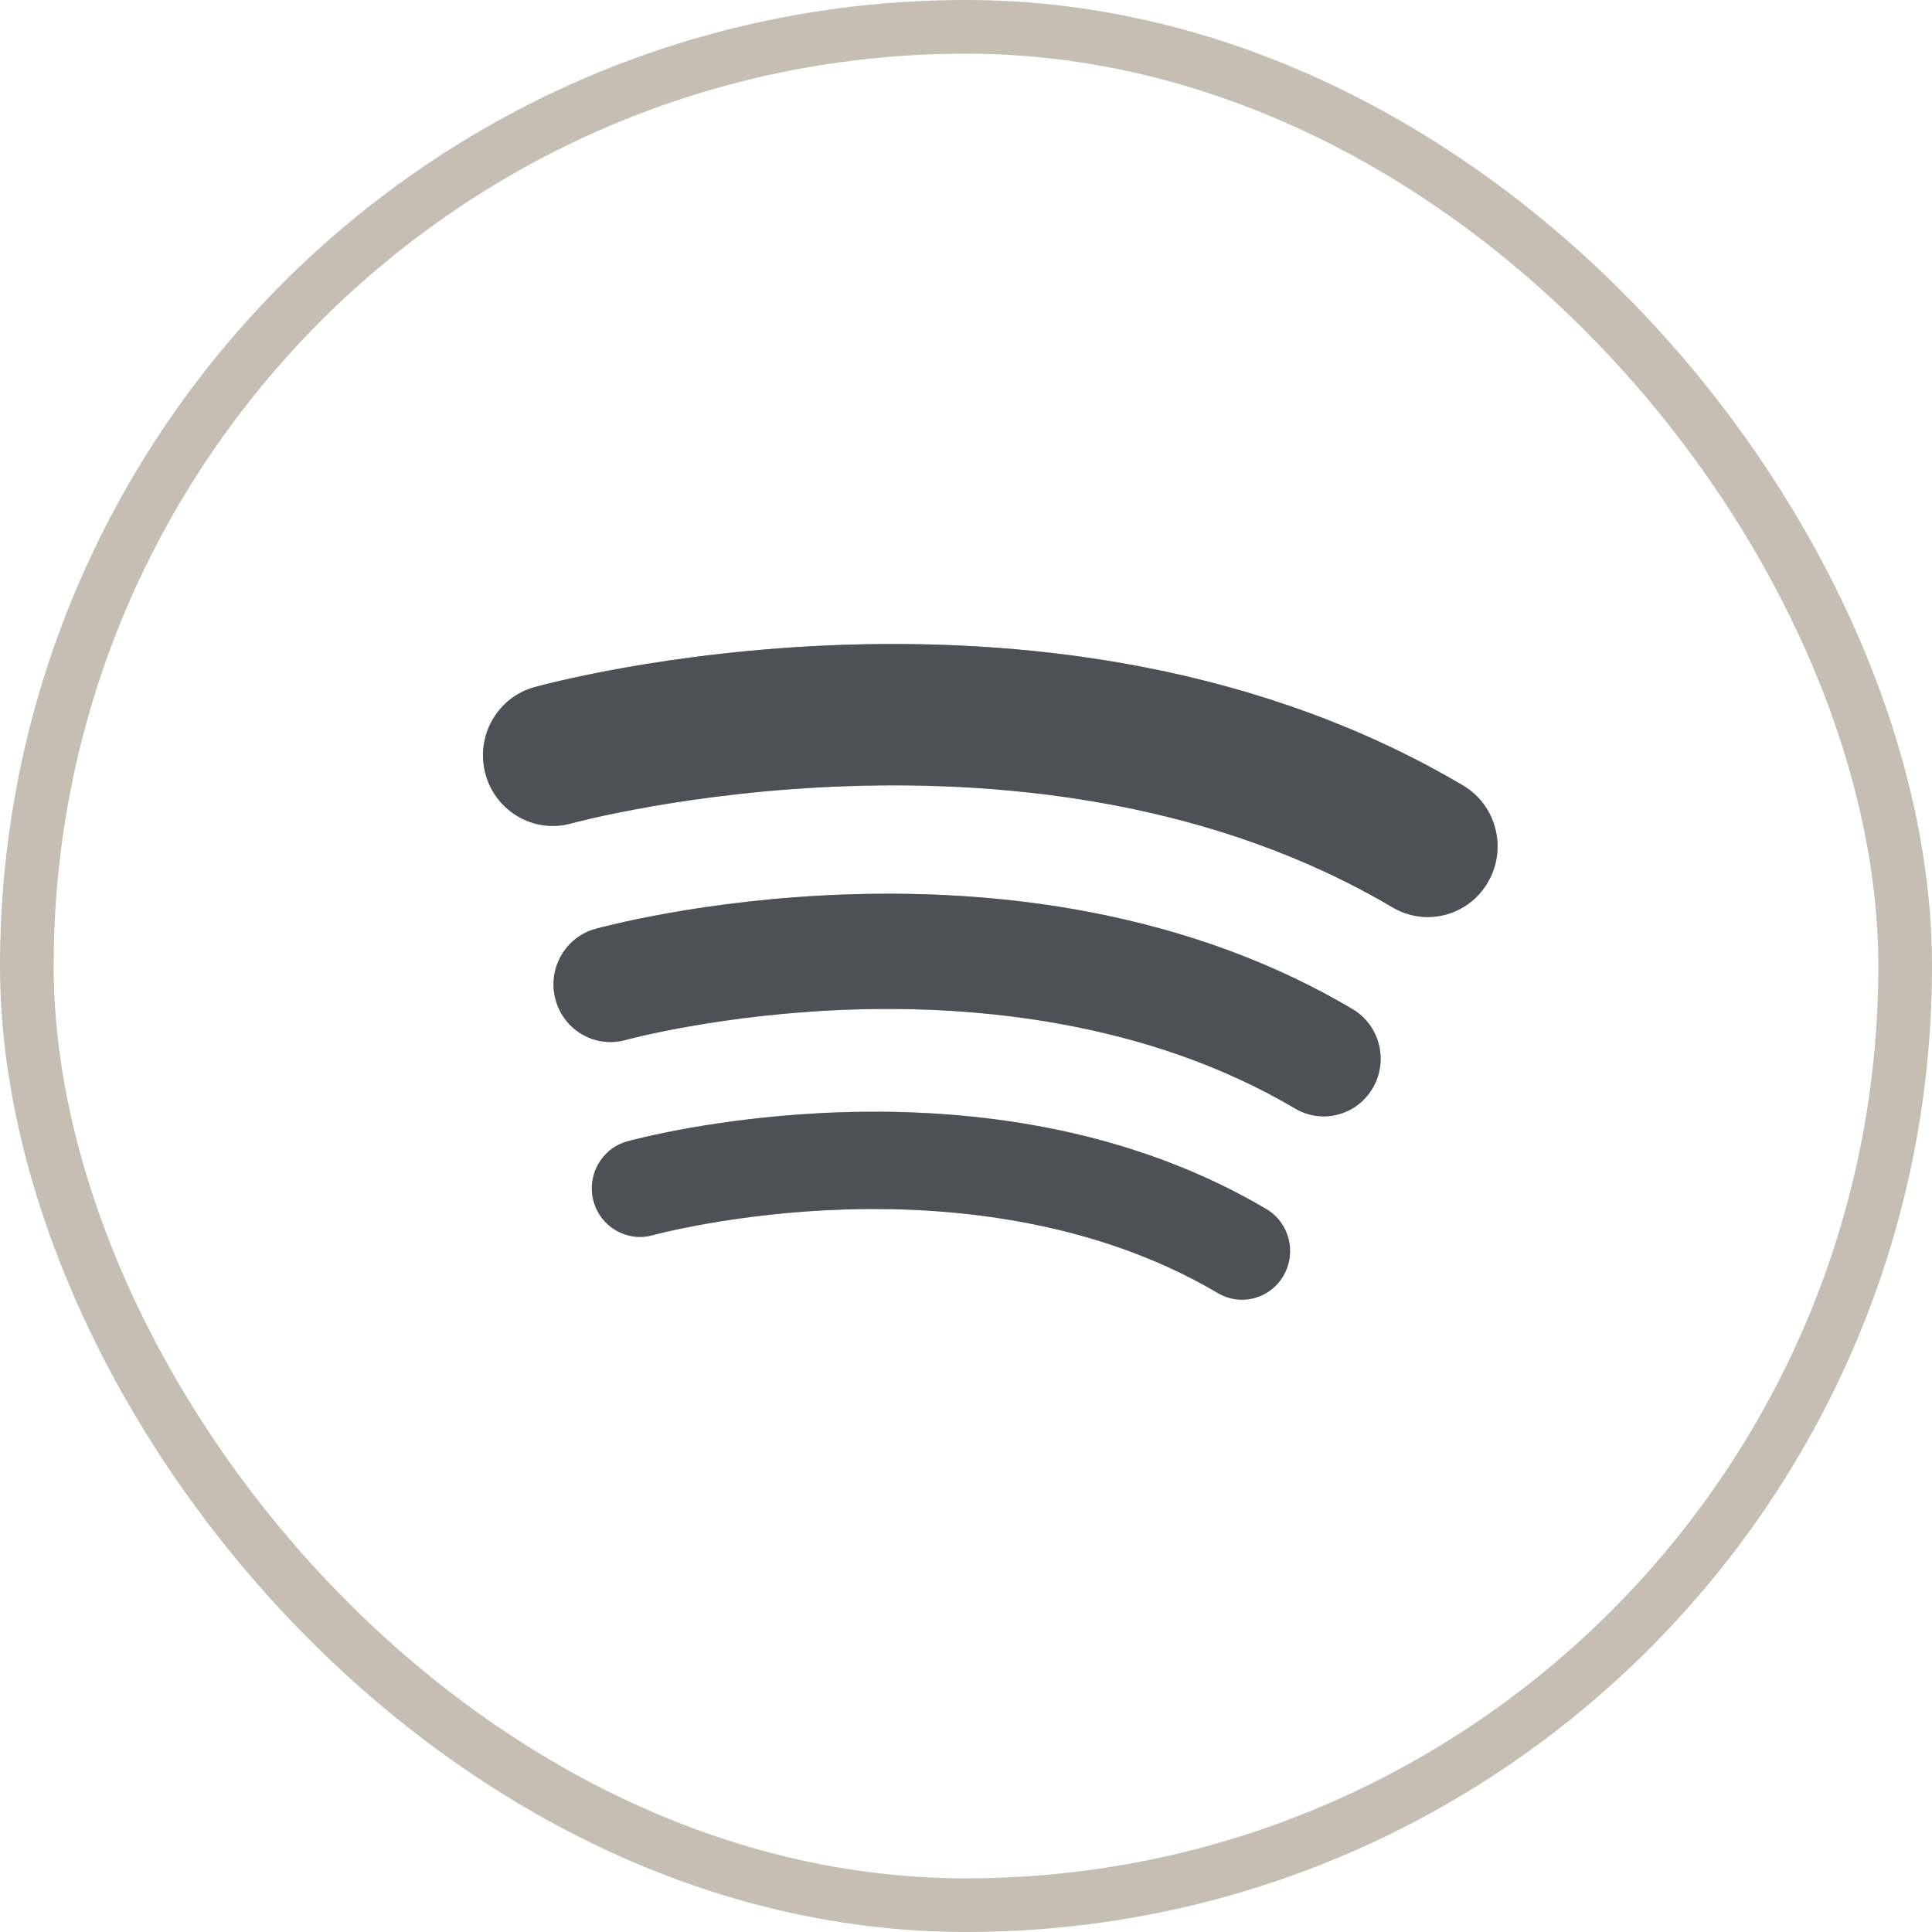 <svg width="36" height="36" viewBox="0 0 36 36" fill="none" xmlns="http://www.w3.org/2000/svg">
<path d="M23.596 22.529C22.381 21.811 20.995 21.298 19.475 21.006C18.275 20.776 16.988 20.681 15.652 20.726C13.384 20.802 11.753 21.25 11.685 21.269C11.209 21.402 10.93 21.9 11.06 22.382C11.191 22.864 11.683 23.148 12.16 23.016C12.175 23.012 13.691 22.599 15.757 22.536C17.623 22.478 20.34 22.702 22.692 24.094C22.834 24.178 22.99 24.218 23.143 24.218C23.45 24.218 23.75 24.057 23.916 23.769C24.166 23.336 24.022 22.782 23.596 22.529Z" fill="#2C3036" fill-opacity="0.6"/>
<path d="M23.596 22.529C22.381 21.811 20.995 21.298 19.475 21.006C18.275 20.776 16.988 20.681 15.652 20.726C13.384 20.802 11.753 21.25 11.685 21.269C11.209 21.402 10.93 21.9 11.06 22.382C11.191 22.864 11.683 23.148 12.16 23.016C12.175 23.012 13.691 22.599 15.757 22.536C17.623 22.478 20.34 22.702 22.692 24.094C22.834 24.178 22.99 24.218 23.143 24.218C23.45 24.218 23.75 24.057 23.916 23.769C24.166 23.336 24.022 22.782 23.596 22.529Z" fill="#2C3036" fill-opacity="0.6"/>
<path d="M25.201 18.802C23.762 17.95 22.119 17.343 20.319 16.998C18.898 16.724 17.374 16.613 15.791 16.666C13.105 16.755 11.173 17.287 11.092 17.309C10.528 17.466 10.197 18.056 10.352 18.627C10.506 19.198 11.09 19.535 11.654 19.379C11.672 19.374 13.467 18.885 15.915 18.81C18.125 18.741 21.345 19.007 24.131 20.655C24.299 20.755 24.483 20.802 24.665 20.802C25.029 20.802 25.384 20.612 25.581 20.27C25.877 19.758 25.706 19.101 25.201 18.802Z" fill="#2C3036" fill-opacity="0.6"/>
<path d="M25.201 18.802C23.762 17.95 22.119 17.343 20.319 16.998C18.898 16.724 17.374 16.613 15.791 16.666C13.105 16.755 11.173 17.287 11.092 17.309C10.528 17.466 10.197 18.056 10.352 18.627C10.506 19.198 11.09 19.535 11.654 19.379C11.672 19.374 13.467 18.885 15.915 18.81C18.125 18.741 21.345 19.007 24.131 20.655C24.299 20.755 24.483 20.802 24.665 20.802C25.029 20.802 25.384 20.612 25.581 20.27C25.877 19.758 25.706 19.101 25.201 18.802Z" fill="#2C3036" fill-opacity="0.6"/>
<path d="M27.261 14.636C25.496 13.591 23.481 12.847 21.273 12.423C19.529 12.088 17.661 11.951 15.72 12.015C12.425 12.125 10.055 12.777 9.955 12.805C9.263 12.998 8.856 13.723 9.047 14.424C9.238 15.124 9.954 15.536 10.646 15.343C10.732 15.319 19.324 12.99 25.948 16.908C26.155 17.03 26.381 17.088 26.604 17.088C27.051 17.088 27.486 16.855 27.727 16.435C28.09 15.809 27.881 15.002 27.261 14.636Z" fill="#2C3036" fill-opacity="0.6"/>
<path d="M27.261 14.636C25.496 13.591 23.481 12.847 21.273 12.423C19.529 12.088 17.661 11.951 15.72 12.015C12.425 12.125 10.055 12.777 9.955 12.805C9.263 12.998 8.856 13.723 9.047 14.424C9.238 15.124 9.954 15.536 10.646 15.343C10.732 15.319 19.324 12.99 25.948 16.908C26.155 17.03 26.381 17.088 26.604 17.088C27.051 17.088 27.486 16.855 27.727 16.435C28.09 15.809 27.881 15.002 27.261 14.636Z" fill="#2C3036" fill-opacity="0.6"/>
<rect x="0.5" y="0.5" width="35" height="35" rx="17.5" stroke="#C6BEB3"/>
</svg>
